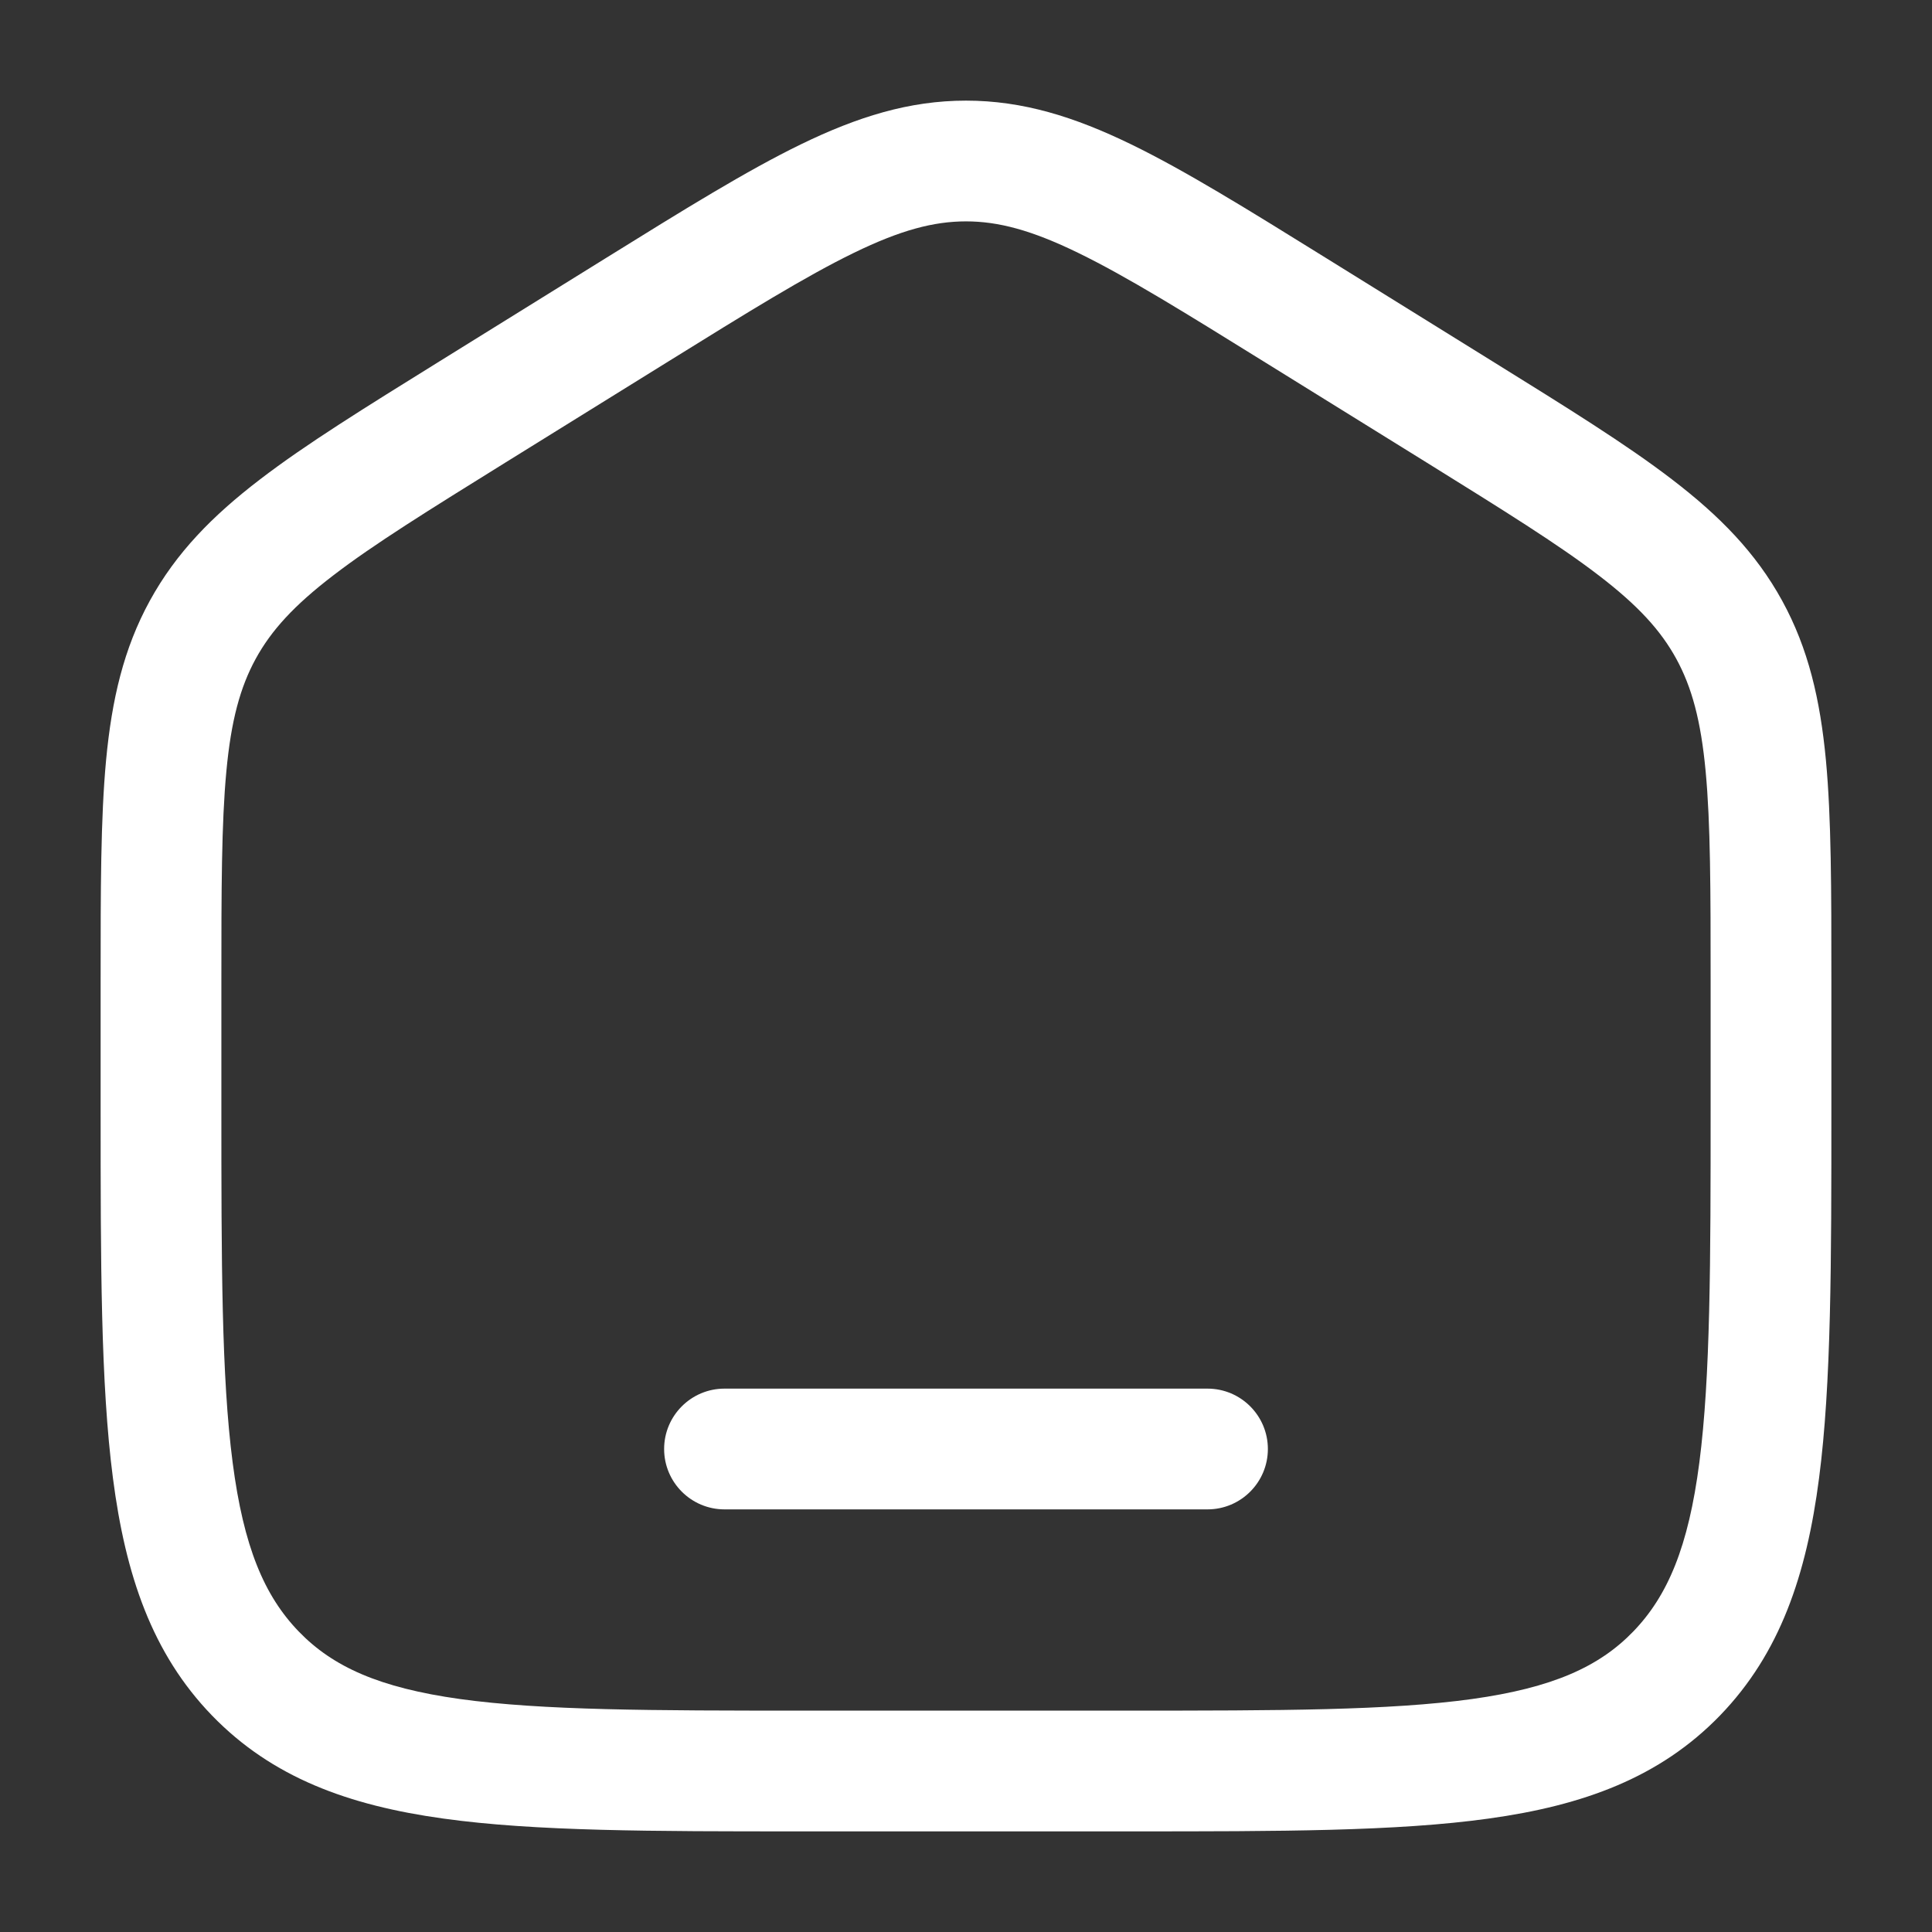 <svg width="24" height="24" viewBox="0 0 24 24" fill="none" xmlns="http://www.w3.org/2000/svg">
<rect x="0" y="0" width="24" height="24" fill="#333333" stroke="none"/>
<path d="M9 17.25C8.586 17.25 8.25 17.586 8.25 18C8.25 18.414 8.586 18.75 9 18.75H15C15.414 18.75 15.75 18.414 15.75 18C15.75 17.586 15.414 17.25 15 17.25H9Z" fill="white"/>
<path fill-rule="evenodd" clip-rule="evenodd" d="M12 1.25C11.292 1.25 10.649 1.453 9.951 1.792C9.276 2.12 8.496 2.604 7.523 3.208L5.456 4.491C4.535 5.063 3.797 5.52 3.229 5.956C2.64 6.407 2.188 6.866 1.861 7.463C1.535 8.058 1.389 8.692 1.318 9.441C1.25 10.166 1.25 11.054 1.25 12.167V13.78C1.25 15.684 1.25 17.187 1.403 18.362C1.559 19.567 1.889 20.54 2.632 21.309C3.38 22.082 4.33 22.428 5.508 22.591C6.648 22.75 8.106 22.75 9.942 22.75H14.058C15.894 22.75 17.352 22.75 18.492 22.591C19.669 22.428 20.62 22.082 21.368 21.309C22.111 20.54 22.441 19.567 22.597 18.362C22.75 17.187 22.75 15.684 22.75 13.78V12.167C22.75 11.054 22.75 10.166 22.682 9.441C22.611 8.692 22.465 8.058 22.139 7.463C21.812 6.866 21.36 6.407 20.771 5.956C20.203 5.52 19.465 5.063 18.544 4.491L16.477 3.208C15.504 2.604 14.724 2.12 14.049 1.792C13.351 1.453 12.708 1.25 12 1.25ZM8.28 4.504C9.295 3.874 10.009 3.432 10.607 3.141C11.188 2.858 11.6 2.75 12 2.75C12.4 2.75 12.812 2.858 13.393 3.141C13.991 3.432 14.705 3.874 15.72 4.504L17.721 5.745C18.681 6.342 19.356 6.761 19.859 7.147C20.349 7.522 20.63 7.831 20.823 8.183C21.016 8.536 21.129 8.949 21.188 9.581C21.249 10.229 21.25 11.046 21.25 12.204V13.725C21.25 15.696 21.248 17.101 21.11 18.168C20.974 19.216 20.717 19.824 20.289 20.267C19.865 20.706 19.287 20.966 18.286 21.106C17.26 21.248 15.908 21.25 14 21.25H10C8.092 21.25 6.74 21.248 5.714 21.106C4.713 20.966 4.135 20.706 3.711 20.267C3.283 19.824 3.026 19.216 2.89 18.168C2.751 17.101 2.75 15.696 2.75 13.725V12.204C2.75 11.046 2.751 10.229 2.812 9.581C2.871 8.949 2.984 8.536 3.177 8.183C3.37 7.831 3.651 7.522 4.141 7.147C4.644 6.761 5.319 6.342 6.28 5.745L8.28 4.504Z" fill="white"/>
</svg>



<!-- <svg width="24" height="24" viewBox="0 0 24 24" fill="none" xmlns="http://www.w3.org/2000/svg">
<path d="M9 17.25C8.58579 17.25 8.25 17.5858 8.25 18C8.25 18.4142 8.58579 18.75 9 18.75H15C15.4142 18.75 15.75 18.4142 15.75 18C15.75 17.5858 15.4142 17.25 15 17.25H9Z" fill="url(#paint0_linear_883_4378)"/>
<path fill-rule="evenodd" clip-rule="evenodd" d="M12 1.25C11.2919 1.25 10.6485 1.45282 9.95055 1.79224C9.27585 2.12035 8.49642 2.60409 7.52286 3.20832L5.45628 4.4909C4.53509 5.06261 3.79744 5.5204 3.2289 5.95581C2.64015 6.40669 2.18795 6.86589 1.86131 7.46263C1.53535 8.05812 1.38857 8.69174 1.31819 9.4407C1.24999 10.1665 1.24999 11.0541 1.25 12.1672V13.7799C1.24999 15.6837 1.24998 17.1866 1.4027 18.3616C1.55937 19.567 1.88856 20.5401 2.63236 21.3094C3.37958 22.0824 4.33046 22.4277 5.50761 22.5914C6.64849 22.75 8.10556 22.75 9.94185 22.75H14.0581C15.8944 22.75 17.3515 22.75 18.4924 22.5914C19.6695 22.4277 20.6204 22.0824 21.3676 21.3094C22.1114 20.5401 22.4406 19.567 22.5973 18.3616C22.75 17.1866 22.75 15.6838 22.75 13.7799V12.1672C22.75 11.0541 22.75 10.1665 22.6818 9.4407C22.6114 8.69174 22.4646 8.05812 22.1387 7.46263C21.8121 6.86589 21.3599 6.40669 20.7711 5.95581C20.2026 5.5204 19.4649 5.06262 18.5437 4.49091L16.4771 3.20831C15.5036 2.60409 14.7241 2.12034 14.0494 1.79224C13.3515 1.45282 12.7081 1.25 12 1.25ZM8.27953 4.50412C9.29529 3.87371 10.0095 3.43153 10.6065 3.1412C11.1882 2.85833 11.6002 2.75 12 2.75C12.3998 2.75 12.8118 2.85833 13.3935 3.14119C13.9905 3.43153 14.7047 3.87371 15.7205 4.50412L17.7205 5.74537C18.6813 6.34169 19.3559 6.76135 19.8591 7.1467C20.3487 7.52164 20.6303 7.83106 20.8229 8.18285C21.0162 8.53589 21.129 8.94865 21.1884 9.58104C21.2492 10.2286 21.25 11.0458 21.25 12.2039V13.725C21.25 15.6959 21.2485 17.1012 21.1098 18.1683C20.9736 19.2163 20.717 19.8244 20.2892 20.2669C19.8649 20.7058 19.2871 20.9664 18.2858 21.1057C17.2602 21.2483 15.9075 21.25 14 21.25H10C8.09247 21.25 6.73983 21.2483 5.71422 21.1057C4.71286 20.9664 4.13514 20.7058 3.71079 20.2669C3.28301 19.8244 3.02642 19.2163 2.89019 18.1683C2.75149 17.1012 2.75 15.6959 2.75 13.725V12.2039C2.75 11.0458 2.75076 10.2286 2.81161 9.58104C2.87103 8.94865 2.98385 8.53589 3.17709 8.18285C3.36965 7.83106 3.65133 7.52164 4.14092 7.1467C4.6441 6.76135 5.31869 6.34169 6.27953 5.74537L8.27953 4.50412Z" fill="url(#paint0_linear_883_4378)"/>
<defs>
<linearGradient id="paint0_linear_883_4378" x1="15" y1="0" x2="15" y2="30" gradientUnits="userSpaceOnUse">
<stop stop-color="#DD7EFF"/>
<stop offset="0.461458" stop-color="#685DFF"/>
<stop offset="1" stop-color="#2152FF"/>
</linearGradient>
</defs>
</svg> -->



<!-- 

<svg width="30" height="30" viewBox="0 0 30 30" fill="none" xmlns="http://www.w3.org/2000/svg">
<path fill-rule="evenodd" clip-rule="evenodd" d="M27.8333 15C27.8333 22.0877 22.0877 27.8333 15 27.8333C7.91234 27.8333 2.16666 22.0877 2.16666 15C2.16666 7.91234 7.91234 2.16666 15 2.16666C22.0877 2.16666 27.8333 7.91234 27.8333 15ZM30 15C30 23.2843 23.2843 30 15 30C6.71573 30 0 23.2843 0 15C0 6.71573 6.71573 0 15 0C23.2843 0 30 6.71573 30 15ZM23.2759 8.27591C23.2759 9.1329 22.5812 9.82763 21.7242 9.82763C20.8672 9.82763 20.1725 9.1329 20.1725 8.27591C20.1725 7.41891 20.8672 6.72418 21.7242 6.72418C22.5812 6.72418 23.2759 7.41891 23.2759 8.27591ZM15.1642 12.8396L15.3542 10.3423L15.5185 8.18184C14.7802 8.12567 14.0418 8.19007 13.3314 8.36882C12.7443 8.51654 12.1763 8.74235 11.6432 9.04275C10.4649 9.70664 9.51004 10.705 8.89922 11.9116C8.2884 13.1182 8.04909 14.4788 8.21156 15.8214C8.37403 17.164 8.93098 18.4283 9.81197 19.4544C10.693 20.4805 11.8585 21.2222 13.161 21.5859C14.4636 21.9496 15.8448 21.9189 17.1299 21.4976C18.415 21.0763 19.5463 20.2834 20.3808 19.2192C20.7584 18.7376 21.0675 18.2103 21.3023 17.6523C21.5864 16.9774 21.7617 16.2576 21.8179 15.5196L21.818 15.5186L19.6576 15.3543L17.1603 15.1643L14.9999 15L15.1642 12.8396ZM18.9619 17.4743L14.8355 17.1604L12.6751 16.996L12.8395 14.8356L13.1534 10.7092C13.0012 10.7747 12.8521 10.8485 12.7068 10.9304C11.9019 11.3839 11.2496 12.0659 10.8323 12.8902C10.415 13.7145 10.2515 14.644 10.3625 15.5611C10.4735 16.4783 10.854 17.342 11.4558 18.0429C12.0577 18.7439 12.8539 19.2506 13.7437 19.4991C14.6335 19.7475 15.5771 19.7265 16.455 19.4387C17.3329 19.151 18.1057 18.6093 18.6758 17.8823C18.7787 17.751 18.8742 17.6148 18.9619 17.4743Z" fill="url(#paint0_linear_883_4378)"/>
<defs>
<linearGradient id="paint0_linear_883_4378" x1="15" y1="0" x2="15" y2="30" gradientUnits="userSpaceOnUse">
<stop stop-color="#DD7EFF"/>
<stop offset="0.461458" stop-color="#685DFF"/>
<stop offset="1" stop-color="#2152FF"/>
</linearGradient>
</defs>
</svg> 

-->
